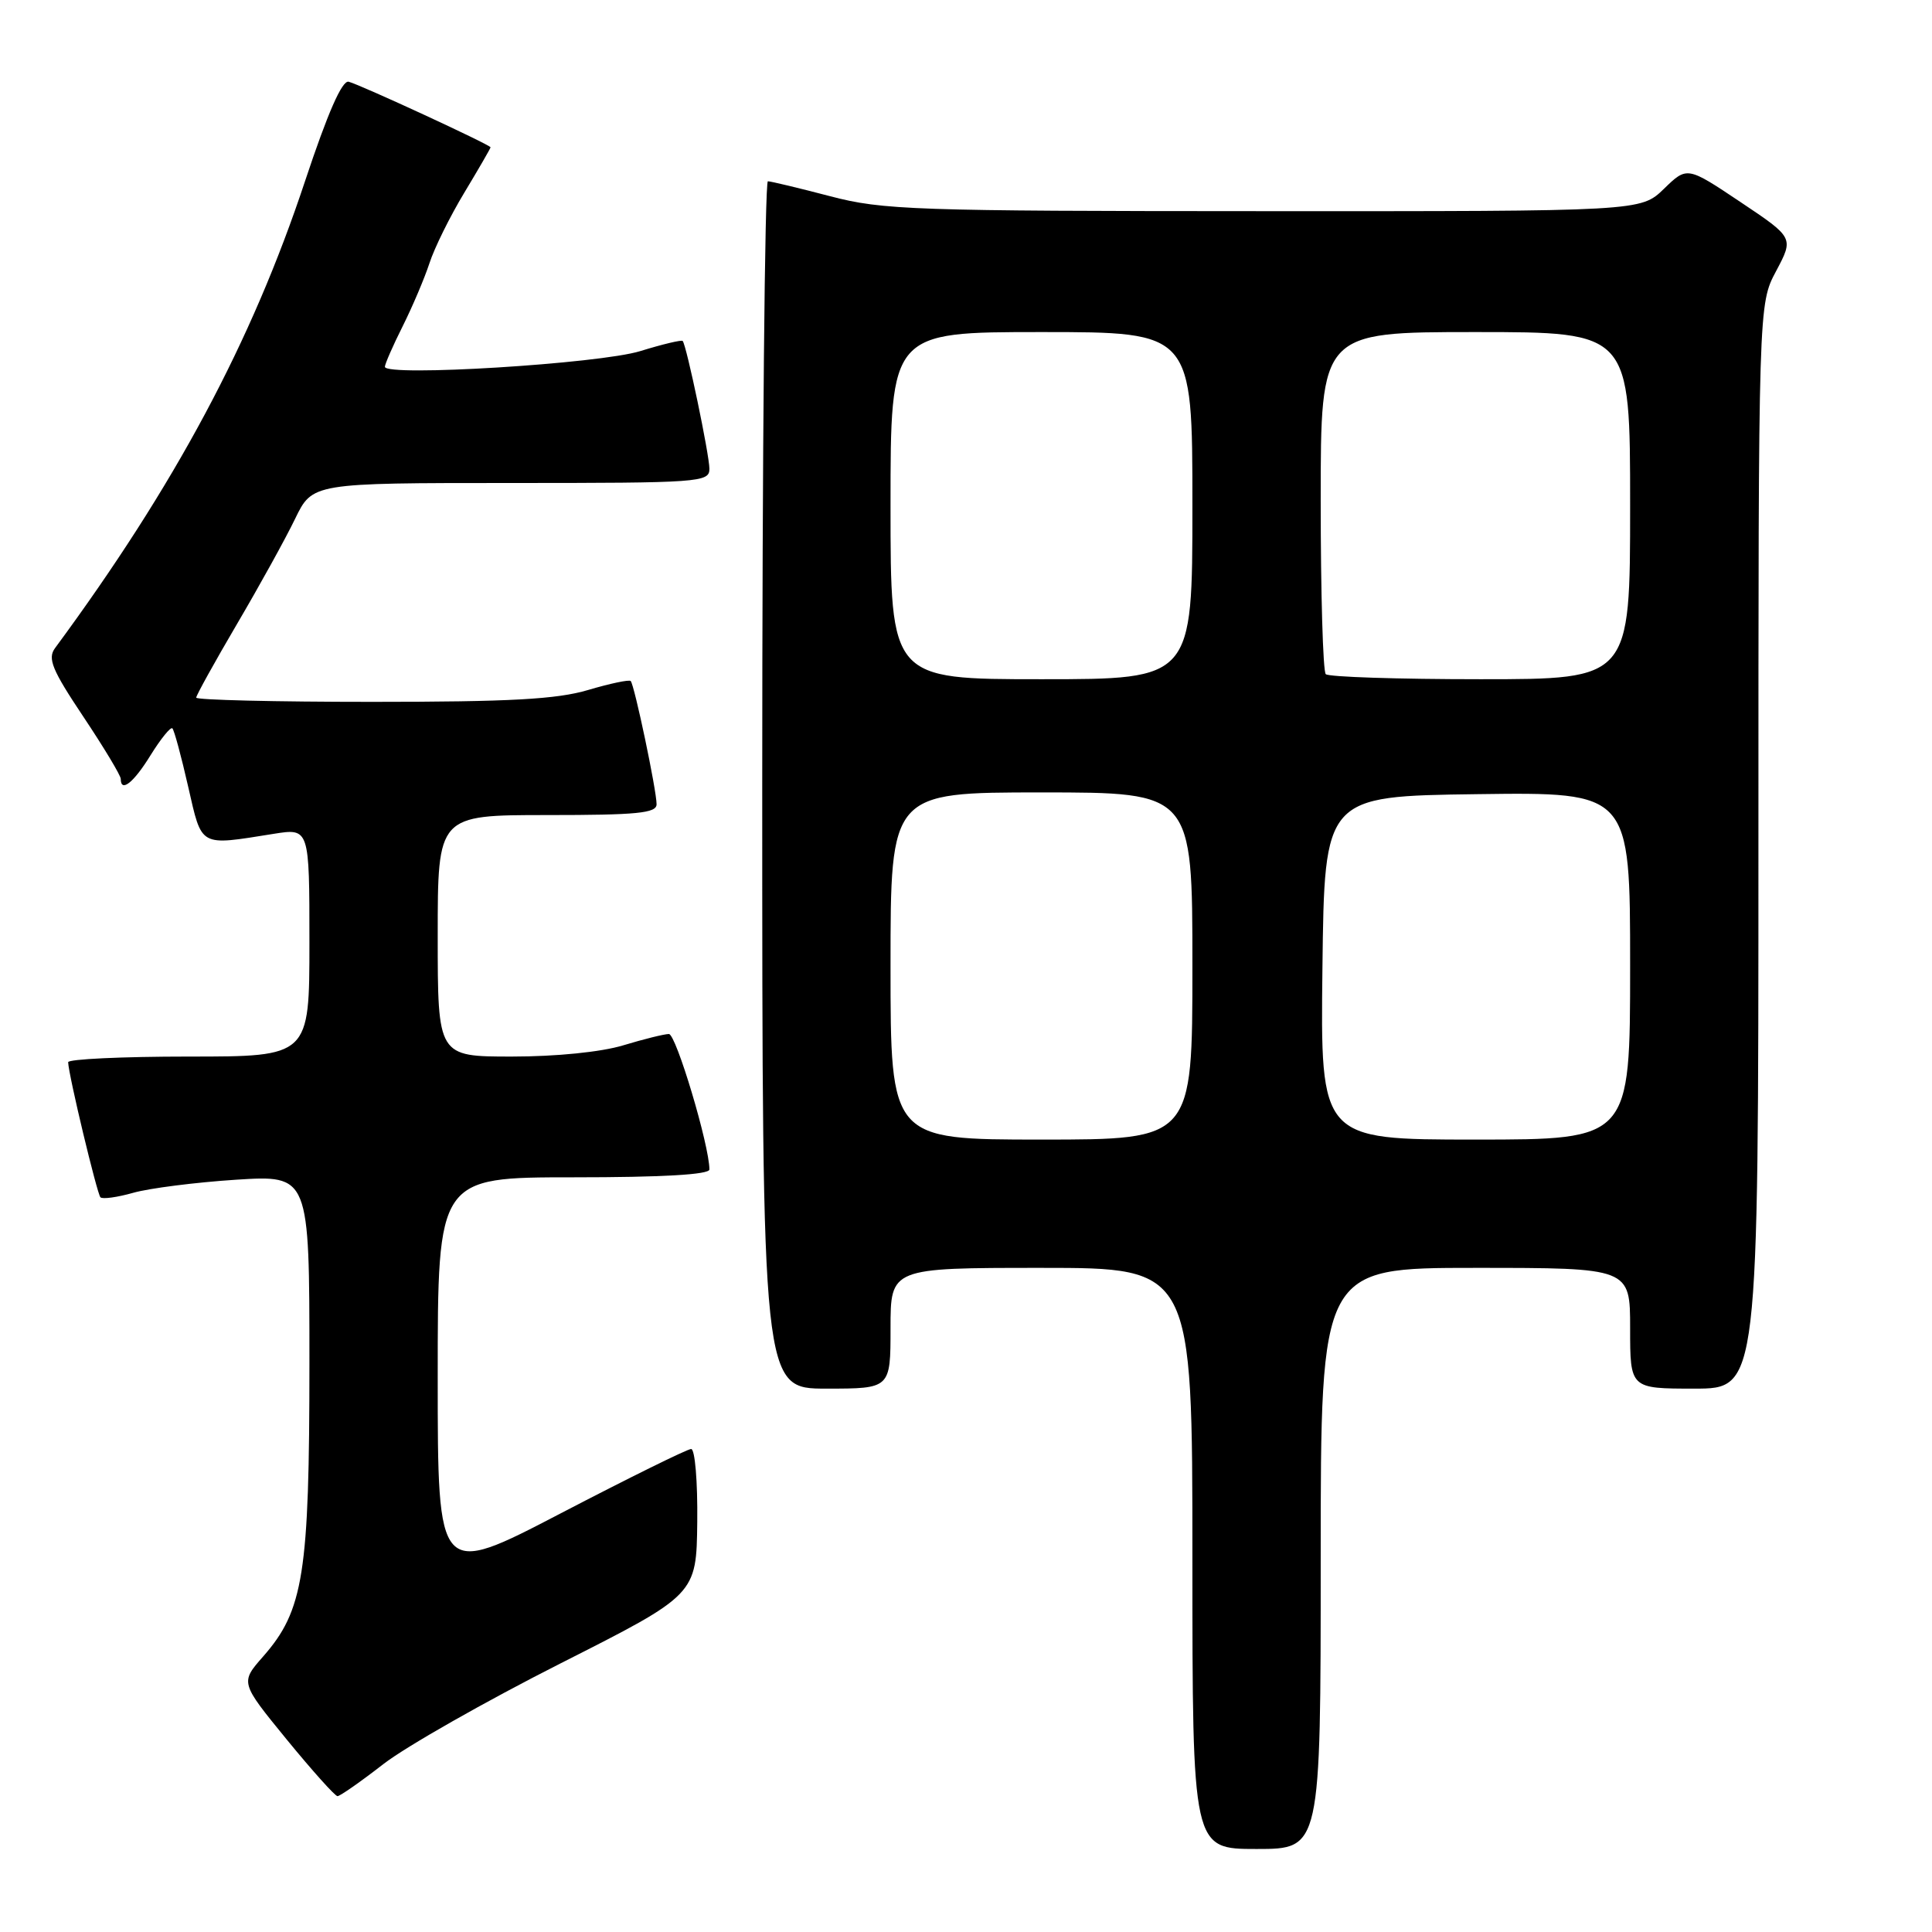 <?xml version="1.0" encoding="UTF-8" standalone="no"?>
<!DOCTYPE svg PUBLIC "-//W3C//DTD SVG 1.1//EN" "http://www.w3.org/Graphics/SVG/1.1/DTD/svg11.dtd" >
<svg xmlns="http://www.w3.org/2000/svg" xmlns:xlink="http://www.w3.org/1999/xlink" version="1.1" viewBox="0 0 256 256">
 <g >
 <path fill="currentColor"
d=" M 175.00 206.50 C 175.00 168.00 175.00 168.00 195.50 168.00 C 216.00 168.00 216.00 168.00 216.00 176.00 C 216.00 184.00 216.00 184.00 224.50 184.00 C 233.00 184.00 233.00 184.00 233.00 112.16 C 233.00 40.31 233.00 40.31 235.35 35.91 C 237.69 31.50 237.69 31.50 230.62 26.77 C 223.55 22.04 223.55 22.04 220.48 25.02 C 217.40 28.00 217.40 28.00 167.45 27.98 C 121.03 27.97 116.97 27.83 110.00 26.00 C 105.88 24.92 102.16 24.03 101.75 24.02 C 101.34 24.01 101.00 60.00 101.00 104.00 C 101.00 184.00 101.00 184.00 109.50 184.00 C 118.00 184.00 118.00 184.00 118.00 176.00 C 118.00 168.00 118.00 168.00 138.00 168.00 C 158.00 168.00 158.00 168.00 158.00 206.50 C 158.00 245.00 158.00 245.00 166.50 245.00 C 175.00 245.00 175.00 245.00 175.00 206.50 Z  M 50.80 233.75 C 53.82 231.41 64.39 225.41 74.29 220.40 C 92.28 211.30 92.28 211.30 92.39 201.65 C 92.45 196.34 92.09 192.00 91.58 192.00 C 91.08 192.00 83.32 195.83 74.33 200.51 C 58.00 209.02 58.00 209.02 58.00 182.51 C 58.00 156.00 58.00 156.00 76.00 156.00 C 87.75 156.00 94.00 155.64 94.00 154.96 C 94.00 151.78 89.58 137.00 88.63 137.01 C 88.01 137.02 85.29 137.69 82.59 138.51 C 79.67 139.40 73.69 140.00 67.84 140.00 C 58.00 140.00 58.00 140.00 58.00 124.00 C 58.00 108.00 58.00 108.00 72.50 108.00 C 84.43 108.00 87.00 107.75 87.00 106.57 C 87.00 104.71 84.06 90.73 83.57 90.24 C 83.37 90.03 80.82 90.57 77.92 91.43 C 73.78 92.66 67.58 93.00 49.32 93.00 C 36.49 93.00 26.00 92.75 26.00 92.44 C 26.00 92.14 28.43 87.75 31.40 82.69 C 34.37 77.64 37.84 71.36 39.10 68.75 C 41.40 64.00 41.40 64.00 67.70 64.00 C 92.76 64.00 94.00 63.91 94.00 62.12 C 94.00 60.27 90.98 45.80 90.46 45.18 C 90.32 45.01 87.79 45.61 84.85 46.52 C 79.43 48.20 51.00 49.95 51.00 48.60 C 51.00 48.24 52.06 45.81 53.36 43.22 C 54.66 40.62 56.25 36.87 56.90 34.89 C 57.54 32.90 59.62 28.68 61.53 25.52 C 63.44 22.35 65.00 19.65 65.00 19.52 C 65.00 19.20 47.78 11.24 46.20 10.83 C 45.33 10.61 43.43 14.94 40.43 23.97 C 33.35 45.33 23.17 64.35 7.29 85.88 C 6.28 87.25 6.89 88.75 11.04 94.96 C 13.77 99.05 16.00 102.76 16.00 103.20 C 16.00 105.07 17.70 103.73 19.97 100.04 C 21.32 97.87 22.61 96.28 22.84 96.51 C 23.08 96.74 24.02 100.21 24.93 104.22 C 26.79 112.34 26.32 112.07 36.25 110.49 C 41.00 109.73 41.00 109.73 41.00 124.86 C 41.00 140.00 41.00 140.00 25.00 140.00 C 16.20 140.00 9.01 140.34 9.03 140.75 C 9.08 142.45 12.86 158.19 13.31 158.65 C 13.59 158.92 15.54 158.65 17.66 158.05 C 19.77 157.45 25.89 156.67 31.25 156.32 C 41.00 155.70 41.00 155.70 41.00 180.67 C 41.00 208.52 40.23 213.39 34.87 219.49 C 31.83 222.95 31.83 222.95 37.98 230.48 C 41.36 234.61 44.40 238.00 44.72 238.00 C 45.05 238.00 47.79 236.09 50.80 233.75 Z  M 118.00 128.00 C 118.00 105.00 118.00 105.00 138.00 105.00 C 158.00 105.00 158.00 105.00 158.00 128.00 C 158.00 151.00 158.00 151.00 138.00 151.00 C 118.00 151.00 118.00 151.00 118.00 128.00 Z  M 175.23 128.25 C 175.50 105.50 175.50 105.50 195.75 105.23 C 216.00 104.96 216.00 104.96 216.00 127.98 C 216.00 151.00 216.00 151.00 195.48 151.00 C 174.96 151.00 174.96 151.00 175.23 128.25 Z  M 118.00 67.00 C 118.00 44.00 118.00 44.00 138.00 44.00 C 158.00 44.00 158.00 44.00 158.00 67.00 C 158.00 90.00 158.00 90.00 138.00 90.00 C 118.00 90.00 118.00 90.00 118.00 67.00 Z  M 175.67 89.33 C 175.30 88.97 175.00 78.62 175.00 66.33 C 175.00 44.00 175.00 44.00 195.50 44.00 C 216.00 44.00 216.00 44.00 216.00 67.00 C 216.00 90.00 216.00 90.00 196.17 90.00 C 185.26 90.00 176.03 89.70 175.67 89.33 Z "/>
</g>
</svg>